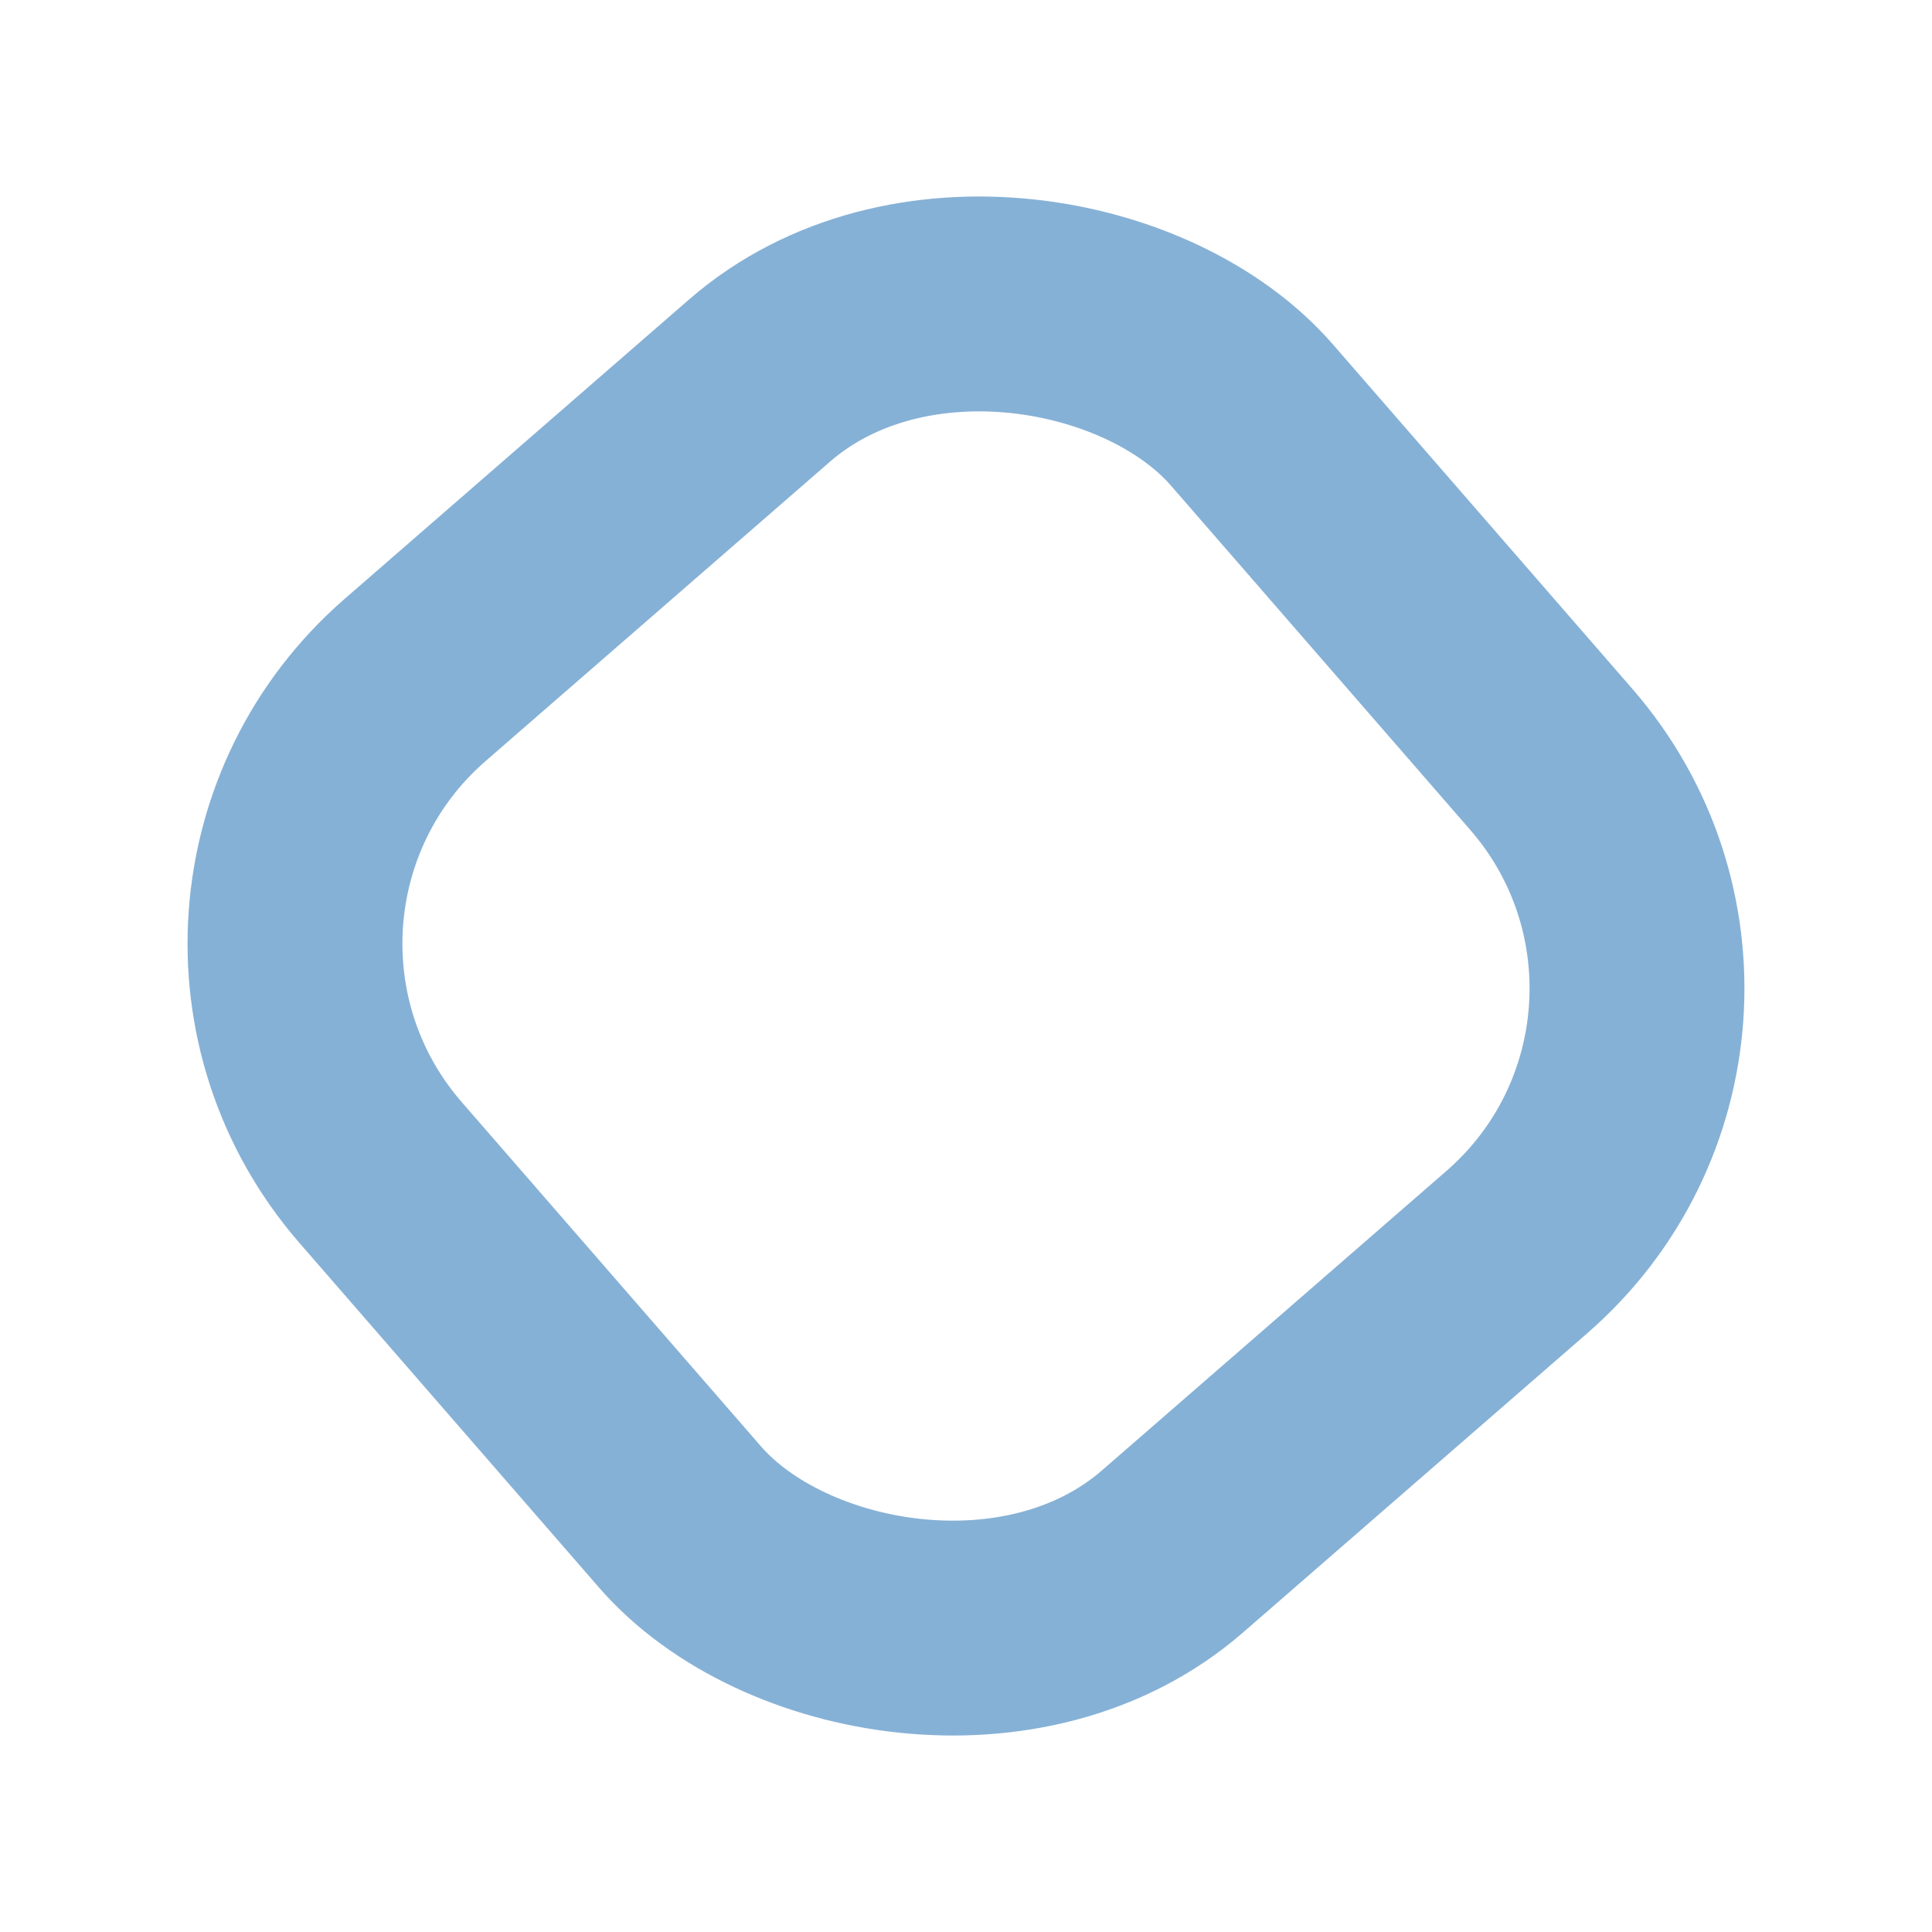 <svg xmlns="http://www.w3.org/2000/svg" width="71.929" height="71.929" viewBox="0 0 71.929 71.929">
  <g id="shape6" transform="translate(71.929 38.48) rotate(139)" fill="none" stroke="#86b1d6" stroke-width="8">
    <rect width="50.986" height="50.986" rx="17" stroke="none"/>
    <rect x="4" y="4" width="42.986" height="42.986" rx="13" fill="none"/>
  </g>
</svg>
